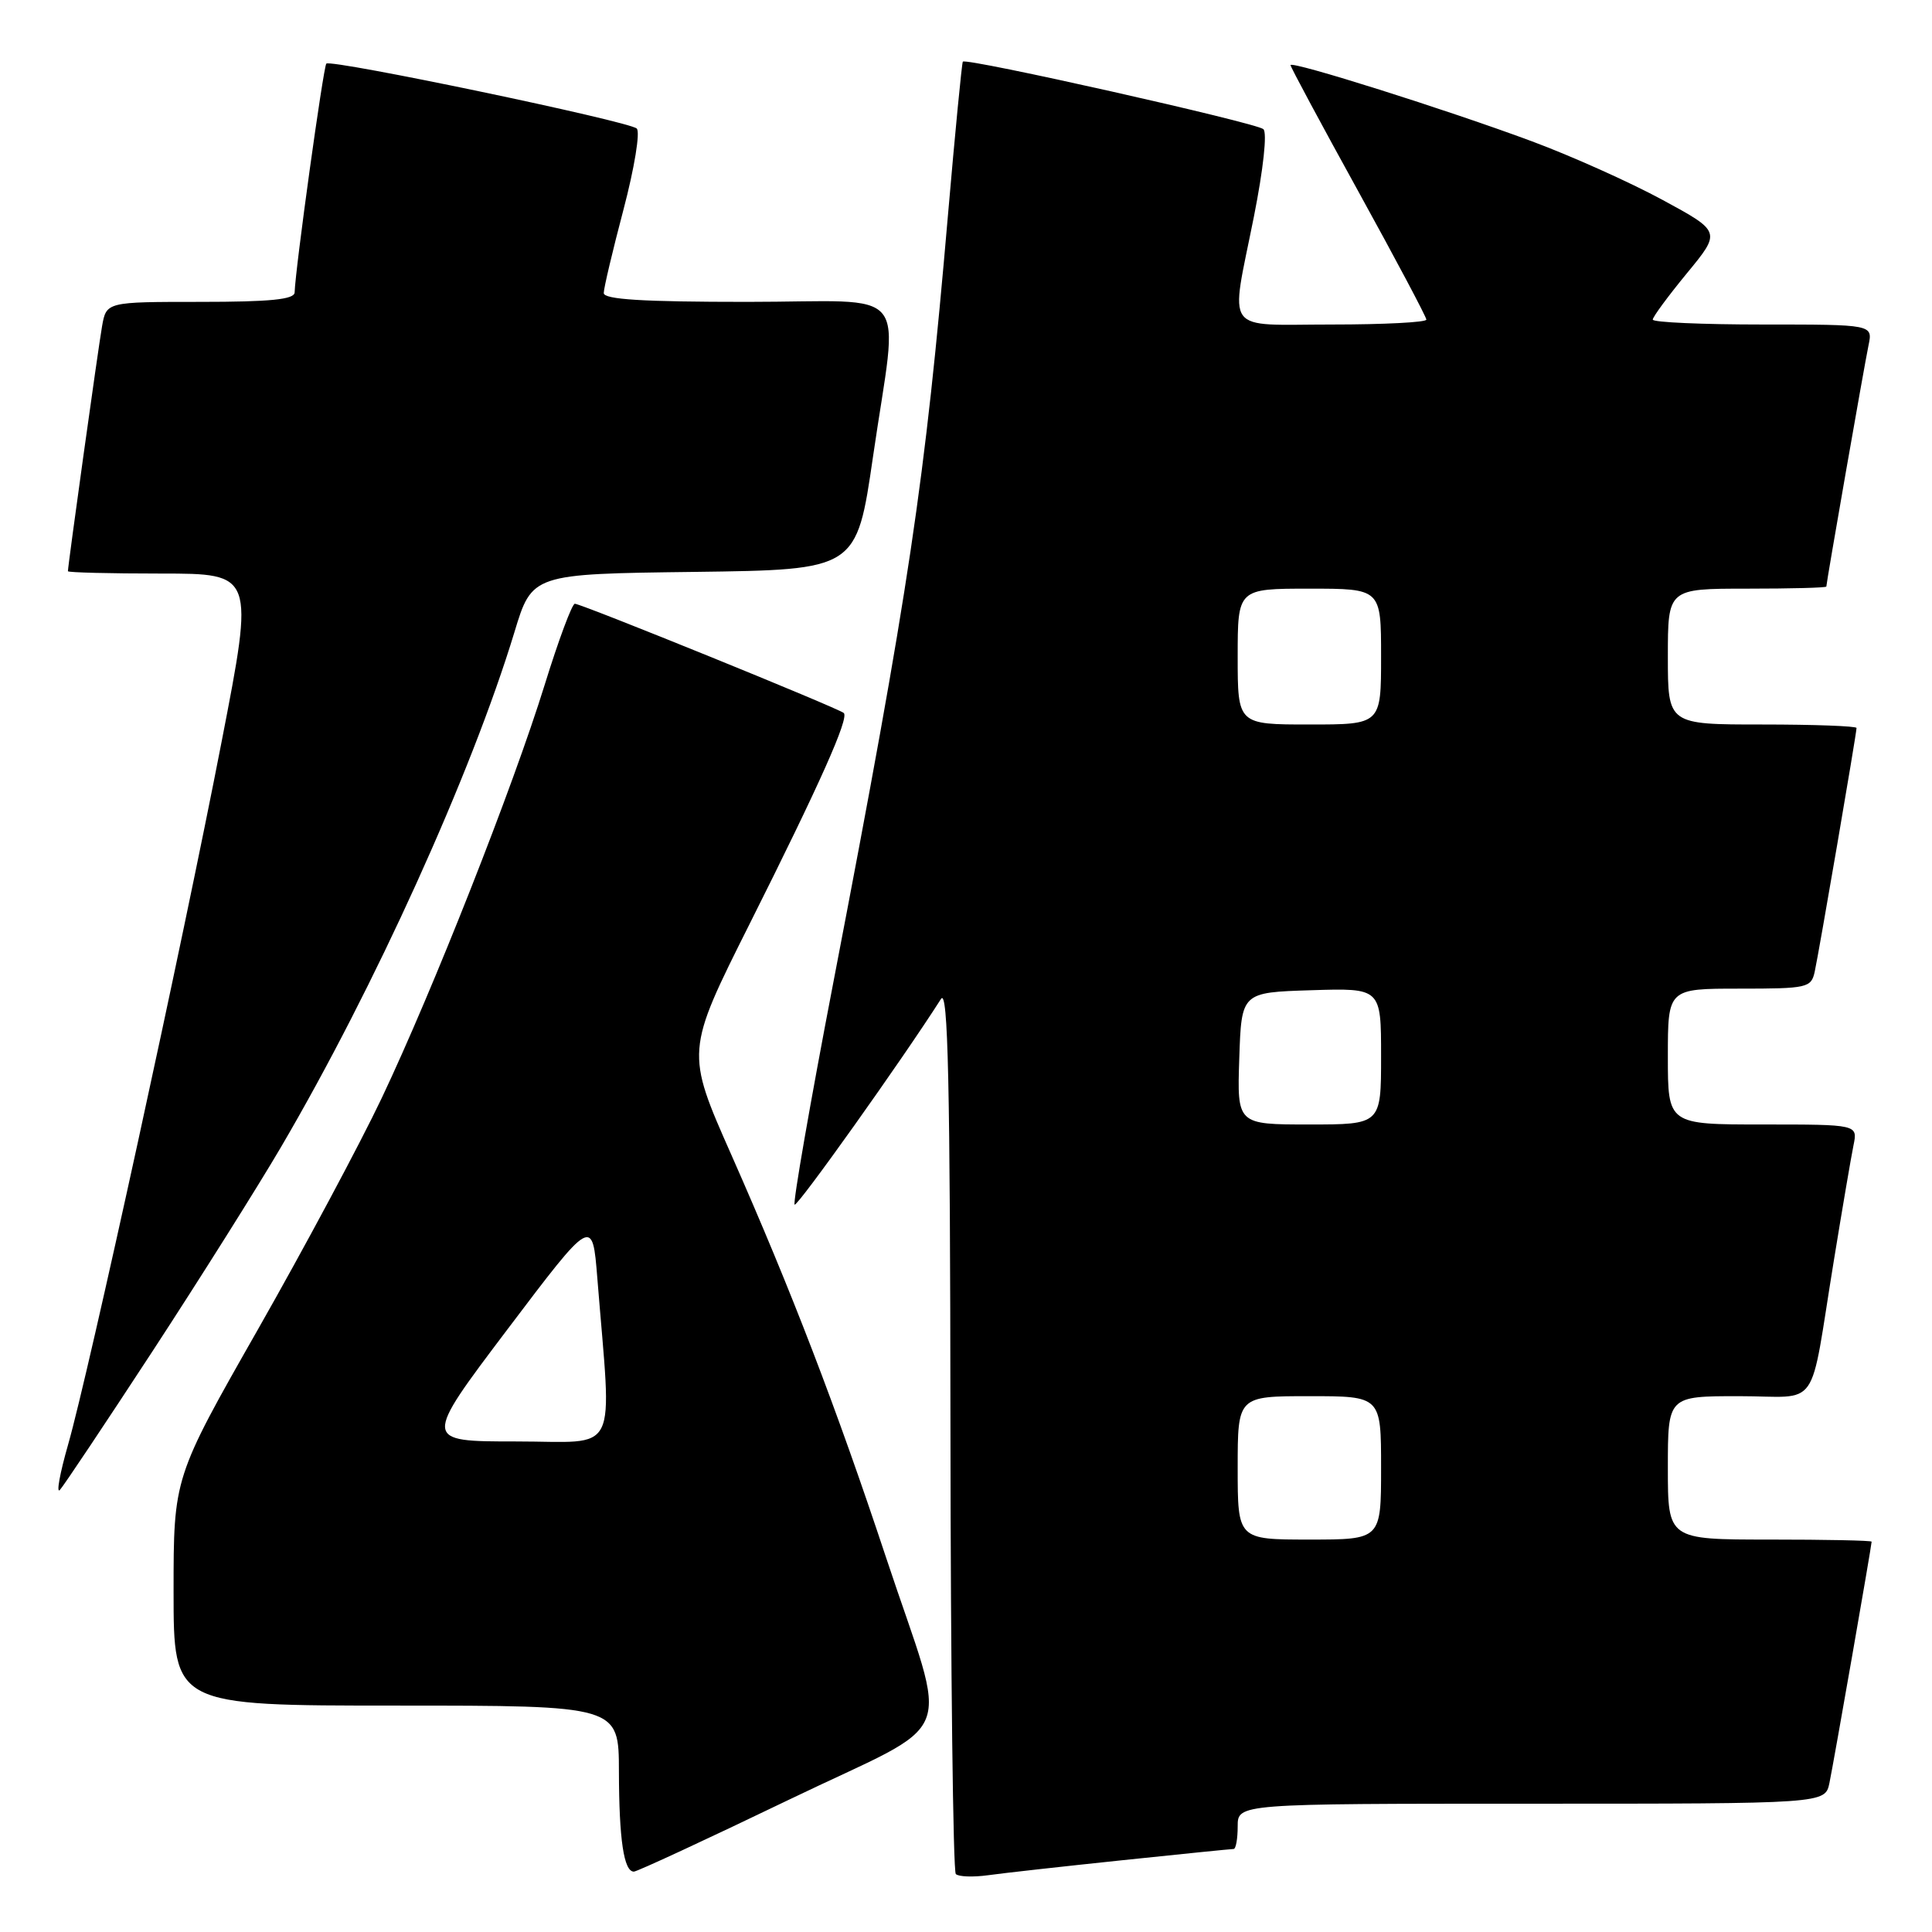 <?xml version="1.0" encoding="UTF-8" standalone="no"?>
<!DOCTYPE svg PUBLIC "-//W3C//DTD SVG 1.1//EN" "http://www.w3.org/Graphics/SVG/1.1/DTD/svg11.dtd" >
<svg xmlns="http://www.w3.org/2000/svg" xmlns:xlink="http://www.w3.org/1999/xlink" version="1.1" viewBox="0 0 256 256">
 <g >
 <path fill="currentColor"
d=" M 148.71 246.49 C 156.52 245.67 163.16 245.00 163.46 245.00 C 163.76 245.00 164.00 243.65 164.00 242.00 C 164.00 239.00 164.00 239.00 202.92 239.00 C 241.84 239.00 241.84 239.00 242.41 236.25 C 242.98 233.51 248.00 204.80 248.00 204.28 C 248.00 204.12 241.93 204.00 234.50 204.00 C 221.00 204.00 221.00 204.00 221.00 194.50 C 221.00 185.00 221.00 185.00 230.42 185.00 C 241.35 185.00 239.67 187.40 243.00 167.00 C 244.12 160.12 245.29 153.26 245.60 151.75 C 246.16 149.00 246.16 149.00 233.58 149.00 C 221.00 149.00 221.00 149.00 221.00 140.00 C 221.00 131.00 221.00 131.00 230.48 131.00 C 239.50 131.00 239.99 130.89 240.46 128.75 C 241.01 126.25 246.00 97.18 246.00 96.46 C 246.00 96.21 240.38 96.00 233.50 96.00 C 221.00 96.00 221.00 96.00 221.00 87.00 C 221.00 78.00 221.00 78.00 231.50 78.00 C 237.28 78.00 242.00 77.88 242.00 77.72 C 242.00 77.20 247.02 48.49 247.59 45.75 C 248.16 43.00 248.16 43.00 233.58 43.00 C 225.56 43.00 219.00 42.71 219.00 42.35 C 219.00 41.99 221.04 39.23 223.53 36.20 C 228.06 30.70 228.06 30.70 220.28 26.48 C 216.00 24.16 208.22 20.67 203.00 18.73 C 191.76 14.55 171.00 8.00 171.00 8.63 C 171.00 8.87 175.05 16.42 180.00 25.39 C 184.95 34.37 189.00 42.00 189.00 42.35 C 189.00 42.71 183.38 43.00 176.50 43.00 C 161.92 43.00 163.00 44.50 166.15 28.70 C 167.40 22.40 167.93 17.57 167.40 17.11 C 166.42 16.26 127.99 7.62 127.58 8.17 C 127.45 8.35 126.56 17.50 125.61 28.50 C 122.54 64.12 120.54 77.56 110.39 130.34 C 107.34 146.20 105.05 159.38 105.29 159.62 C 105.63 159.97 119.47 140.54 124.69 132.36 C 125.62 130.91 125.90 143.36 125.94 189.08 C 125.97 221.30 126.29 247.96 126.65 248.32 C 127.01 248.68 128.93 248.75 130.90 248.48 C 132.88 248.20 140.89 247.31 148.71 246.49 Z  M 104.46 238.51 C 127.45 227.43 125.77 231.61 117.40 206.36 C 110.83 186.55 104.86 171.01 96.92 153.05 C 90.85 139.34 90.85 139.34 99.33 122.42 C 108.68 103.78 112.51 95.18 111.81 94.48 C 111.21 93.88 77.04 80.00 76.17 80.00 C 75.80 80.00 74.00 84.84 72.17 90.75 C 67.96 104.34 57.37 131.18 50.58 145.50 C 47.71 151.55 40.33 165.34 34.18 176.15 C 23.00 195.79 23.00 195.79 23.00 210.90 C 23.00 226.00 23.00 226.00 52.50 226.00 C 82.00 226.00 82.00 226.00 82.01 234.75 C 82.03 243.75 82.66 248.00 83.99 248.00 C 84.41 248.00 93.62 243.73 104.46 238.51 Z  M 20.24 179.00 C 26.52 169.38 34.17 157.22 37.23 152.00 C 49.59 130.92 62.47 102.51 68.16 83.78 C 70.50 76.05 70.50 76.05 92.00 75.78 C 113.50 75.50 113.50 75.50 115.68 60.50 C 119.04 37.34 121.21 40.00 99.00 40.00 C 85.17 40.00 80.00 39.68 80.00 38.83 C 80.00 38.19 81.18 33.20 82.62 27.75 C 84.07 22.24 84.85 17.47 84.37 17.03 C 83.33 16.06 43.86 7.81 43.24 8.43 C 42.85 8.82 39.12 35.71 39.04 38.75 C 39.01 39.68 35.82 40.00 26.55 40.00 C 14.09 40.00 14.09 40.00 13.52 43.25 C 13.01 46.15 9.00 74.92 9.00 75.69 C 9.00 75.86 14.55 76.00 21.34 76.00 C 33.69 76.00 33.69 76.00 29.37 98.25 C 24.18 125.05 11.78 181.79 9.02 191.43 C 7.93 195.24 7.44 197.94 7.93 197.43 C 8.41 196.92 13.95 188.62 20.24 179.00 Z  M 164.00 194.50 C 164.00 185.00 164.00 185.00 173.50 185.00 C 183.00 185.00 183.00 185.00 183.00 194.50 C 183.00 204.00 183.00 204.00 173.50 204.00 C 164.00 204.00 164.00 204.00 164.00 194.50 Z  M 164.21 140.25 C 164.50 131.50 164.50 131.50 173.75 131.21 C 183.00 130.92 183.00 130.92 183.00 139.96 C 183.00 149.00 183.00 149.00 173.46 149.00 C 163.92 149.00 163.92 149.00 164.21 140.25 Z  M 164.00 87.00 C 164.00 78.00 164.00 78.00 173.50 78.00 C 183.00 78.00 183.00 78.00 183.00 87.00 C 183.00 96.00 183.00 96.00 173.50 96.00 C 164.00 96.00 164.00 96.00 164.00 87.00 Z  M 67.26 176.12 C 78.50 161.25 78.50 161.25 79.15 169.37 C 81.07 193.39 82.26 191.00 68.40 191.00 C 56.02 191.00 56.02 191.00 67.26 176.12 Z "/>
</g>
</svg>